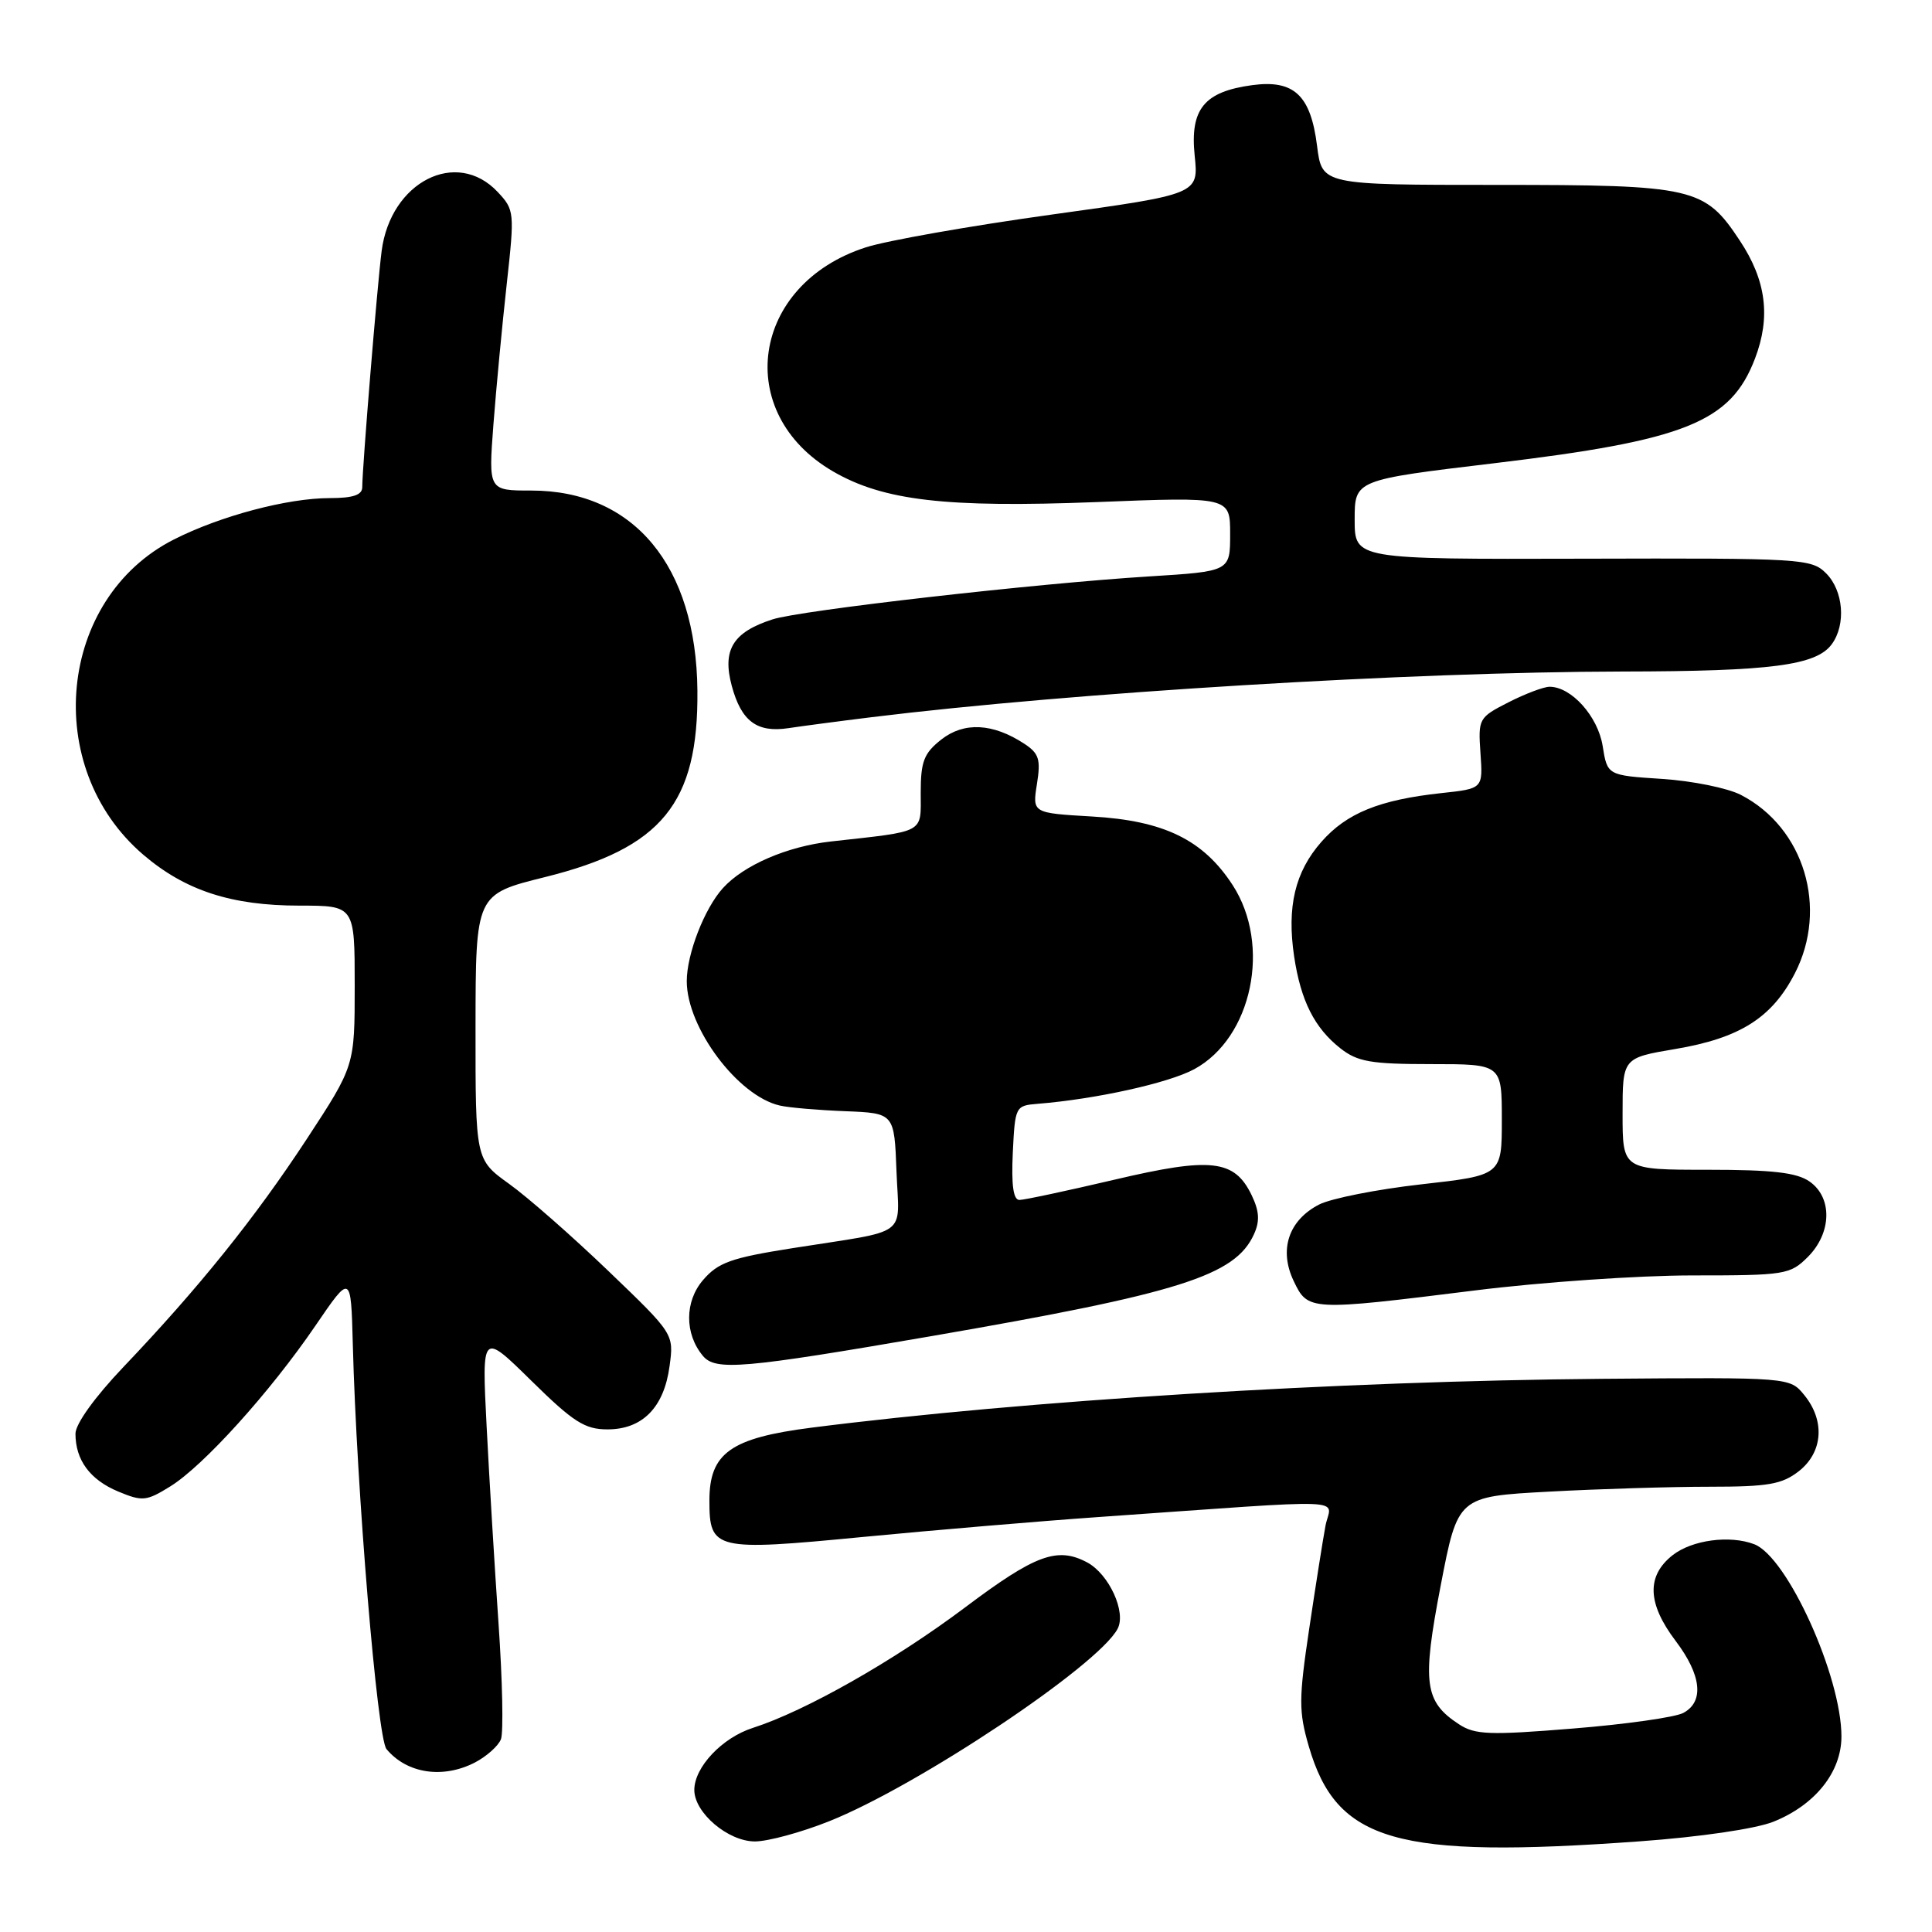 <?xml version="1.0" encoding="UTF-8" standalone="no"?>
<!DOCTYPE svg PUBLIC "-//W3C//DTD SVG 1.1//EN" "http://www.w3.org/Graphics/SVG/1.1/DTD/svg11.dtd" >
<svg xmlns="http://www.w3.org/2000/svg" xmlns:xlink="http://www.w3.org/1999/xlink" version="1.1" viewBox="0 0 256 256">
 <g >
 <path fill="currentColor"
d=" M 217.23 243.99 C 225.26 243.41 232.62 242.33 234.98 241.39 C 240.52 239.17 244.00 234.81 244.00 230.09 C 244.00 222.12 236.83 206.30 232.45 204.62 C 229.21 203.38 224.21 204.05 221.63 206.07 C 218.15 208.82 218.27 212.46 222.03 217.43 C 225.46 221.96 225.84 225.48 223.05 226.97 C 221.98 227.55 215.40 228.48 208.43 229.04 C 197.38 229.94 195.45 229.87 193.33 228.48 C 188.73 225.47 188.41 223.03 190.90 210.09 C 193.17 198.30 193.17 198.30 205.24 197.65 C 211.88 197.29 221.46 197.00 226.52 197.00 C 234.32 197.00 236.13 196.68 238.37 194.93 C 241.55 192.42 241.85 188.26 239.08 184.86 C 237.16 182.50 237.16 182.50 212.33 182.70 C 177.51 182.99 135.88 185.56 107.55 189.17 C 96.81 190.54 94.00 192.54 94.00 198.83 C 94.00 205.38 94.70 205.55 114.29 203.66 C 123.76 202.75 137.80 201.56 145.50 201.02 C 180.15 198.59 176.33 198.45 175.63 202.19 C 175.29 204.01 174.32 210.16 173.47 215.86 C 172.09 225.11 172.08 226.78 173.42 231.39 C 177.11 244.07 184.95 246.32 217.23 243.99 Z  M 109.83 241.34 C 121.55 236.68 145.47 220.74 148.08 215.84 C 149.27 213.63 146.96 208.59 144.06 207.03 C 140.10 204.92 137.19 205.99 127.84 213.02 C 118.46 220.06 106.72 226.72 99.77 228.95 C 95.69 230.25 92.00 234.16 92.00 237.18 C 92.00 240.20 96.47 244.00 100.03 244.00 C 101.75 244.00 106.16 242.80 109.83 241.34 Z  M 62.93 233.54 C 64.48 232.73 66.04 231.34 66.38 230.45 C 66.72 229.55 66.58 222.67 66.06 215.16 C 65.54 207.65 64.83 195.88 64.48 189.00 C 63.84 176.50 63.84 176.50 70.40 182.95 C 75.98 188.44 77.49 189.40 80.50 189.40 C 85.13 189.40 87.99 186.49 88.72 181.02 C 89.30 176.75 89.30 176.75 80.61 168.41 C 75.84 163.83 69.92 158.63 67.46 156.87 C 63.00 153.66 63.00 153.66 63.01 136.08 C 63.03 118.50 63.03 118.50 72.21 116.22 C 87.71 112.37 92.55 106.44 92.41 91.50 C 92.26 74.96 83.98 65.00 70.40 65.00 C 64.72 65.00 64.72 65.00 65.38 56.25 C 65.75 51.44 66.54 43.08 67.14 37.68 C 68.20 28.10 68.17 27.81 65.94 25.43 C 60.49 19.64 51.76 24.08 50.57 33.25 C 50.00 37.65 48.00 62.00 48.00 64.55 C 48.00 65.59 46.78 66.00 43.71 66.00 C 38.10 66.00 29.20 68.36 23.05 71.48 C 7.65 79.28 5.47 101.69 18.98 113.25 C 24.53 118.00 30.66 120.00 39.68 120.00 C 47.00 120.00 47.00 120.00 47.00 130.61 C 47.00 141.23 47.00 141.23 40.64 150.94 C 33.77 161.41 26.36 170.63 16.34 181.15 C 12.56 185.12 10.00 188.68 10.00 189.97 C 10.00 193.46 11.92 196.07 15.65 197.63 C 18.87 198.97 19.39 198.92 22.54 196.97 C 26.94 194.26 35.80 184.45 41.79 175.67 C 46.50 168.77 46.50 168.77 46.75 178.14 C 47.25 197.37 49.99 230.29 51.21 231.76 C 53.91 235.01 58.68 235.73 62.93 233.54 Z  M 123.50 177.03 C 156.30 171.36 163.66 169.04 166.15 163.56 C 166.95 161.82 166.87 160.50 165.86 158.39 C 163.58 153.64 160.51 153.29 147.65 156.32 C 141.38 157.79 135.72 159.00 135.08 159.00 C 134.27 159.00 134.00 157.04 134.20 152.75 C 134.50 146.60 134.55 146.50 137.50 146.26 C 145.22 145.64 154.85 143.51 158.25 141.67 C 165.92 137.51 168.48 125.23 163.34 117.29 C 159.44 111.28 154.24 108.74 144.69 108.19 C 136.79 107.73 136.79 107.73 137.40 103.89 C 137.92 100.62 137.68 99.83 135.71 98.54 C 131.55 95.82 127.74 95.63 124.73 97.99 C 122.42 99.81 122.00 100.90 122.00 105.03 C 122.00 110.50 122.75 110.09 110.10 111.50 C 104.30 112.15 98.54 114.64 95.79 117.68 C 93.34 120.38 91.00 126.42 91.00 130.01 C 91.00 136.17 97.77 145.23 103.33 146.49 C 104.52 146.77 108.42 147.10 112.00 147.24 C 118.50 147.50 118.50 147.50 118.79 155.22 C 119.13 164.10 120.75 162.90 105.00 165.39 C 96.89 166.67 95.16 167.28 93.16 169.61 C 90.71 172.45 90.70 176.73 93.13 179.65 C 94.80 181.67 98.40 181.36 123.50 177.03 Z  M 195.44 170.99 C 204.21 169.89 217.16 169.00 224.24 169.00 C 236.55 169.00 237.19 168.90 239.55 166.55 C 242.72 163.37 242.83 158.69 239.78 156.56 C 238.08 155.37 234.87 155.00 226.28 155.00 C 215.00 155.00 215.00 155.00 215.00 147.59 C 215.00 140.18 215.00 140.18 221.98 139.00 C 230.53 137.56 234.79 134.87 237.82 128.99 C 242.28 120.34 239.07 109.68 230.70 105.34 C 228.94 104.42 224.23 103.47 220.24 103.21 C 212.98 102.74 212.98 102.74 212.36 98.84 C 211.73 94.92 208.22 91.00 205.33 91.00 C 204.55 91.00 202.10 91.93 199.88 93.06 C 195.94 95.07 195.85 95.22 196.17 99.81 C 196.50 104.50 196.50 104.50 190.99 105.09 C 182.78 105.98 178.44 107.74 175.10 111.54 C 171.59 115.53 170.50 120.15 171.48 126.74 C 172.36 132.61 174.18 136.21 177.61 138.91 C 179.88 140.69 181.65 141.00 189.63 141.00 C 199.00 141.00 199.00 141.00 199.00 148.36 C 199.00 155.73 199.00 155.73 188.33 156.93 C 182.46 157.59 176.36 158.80 174.78 159.61 C 170.74 161.70 169.44 165.60 171.42 169.74 C 173.31 173.71 173.51 173.72 195.44 170.99 Z  M 115.50 95.03 C 142.09 91.76 186.98 89.03 215.00 88.98 C 234.68 88.95 240.67 88.17 242.72 85.36 C 244.63 82.76 244.27 78.27 241.97 75.97 C 240.02 74.02 238.81 73.95 209.72 74.03 C 179.50 74.11 179.50 74.11 179.50 68.85 C 179.50 63.59 179.50 63.59 198.00 61.38 C 223.36 58.35 229.33 55.95 232.55 47.50 C 234.65 42.00 234.03 37.15 230.54 31.89 C 225.87 24.82 224.47 24.50 198.33 24.50 C 175.17 24.50 175.17 24.50 174.52 19.35 C 173.68 12.62 171.47 10.54 165.94 11.28 C 159.56 12.14 157.67 14.44 158.30 20.62 C 158.83 25.73 158.83 25.73 139.30 28.44 C 128.56 29.93 117.49 31.88 114.71 32.78 C 99.53 37.68 97.05 54.72 110.39 62.47 C 117.06 66.34 125.34 67.30 145.25 66.53 C 163.00 65.83 163.00 65.83 163.00 70.77 C 163.00 75.71 163.00 75.71 152.25 76.38 C 137.14 77.32 106.11 80.86 102.37 82.07 C 97.12 83.76 95.68 86.10 96.96 90.87 C 98.23 95.58 100.30 97.12 104.50 96.48 C 106.15 96.23 111.10 95.57 115.50 95.03 Z "/>
</g>
</svg>